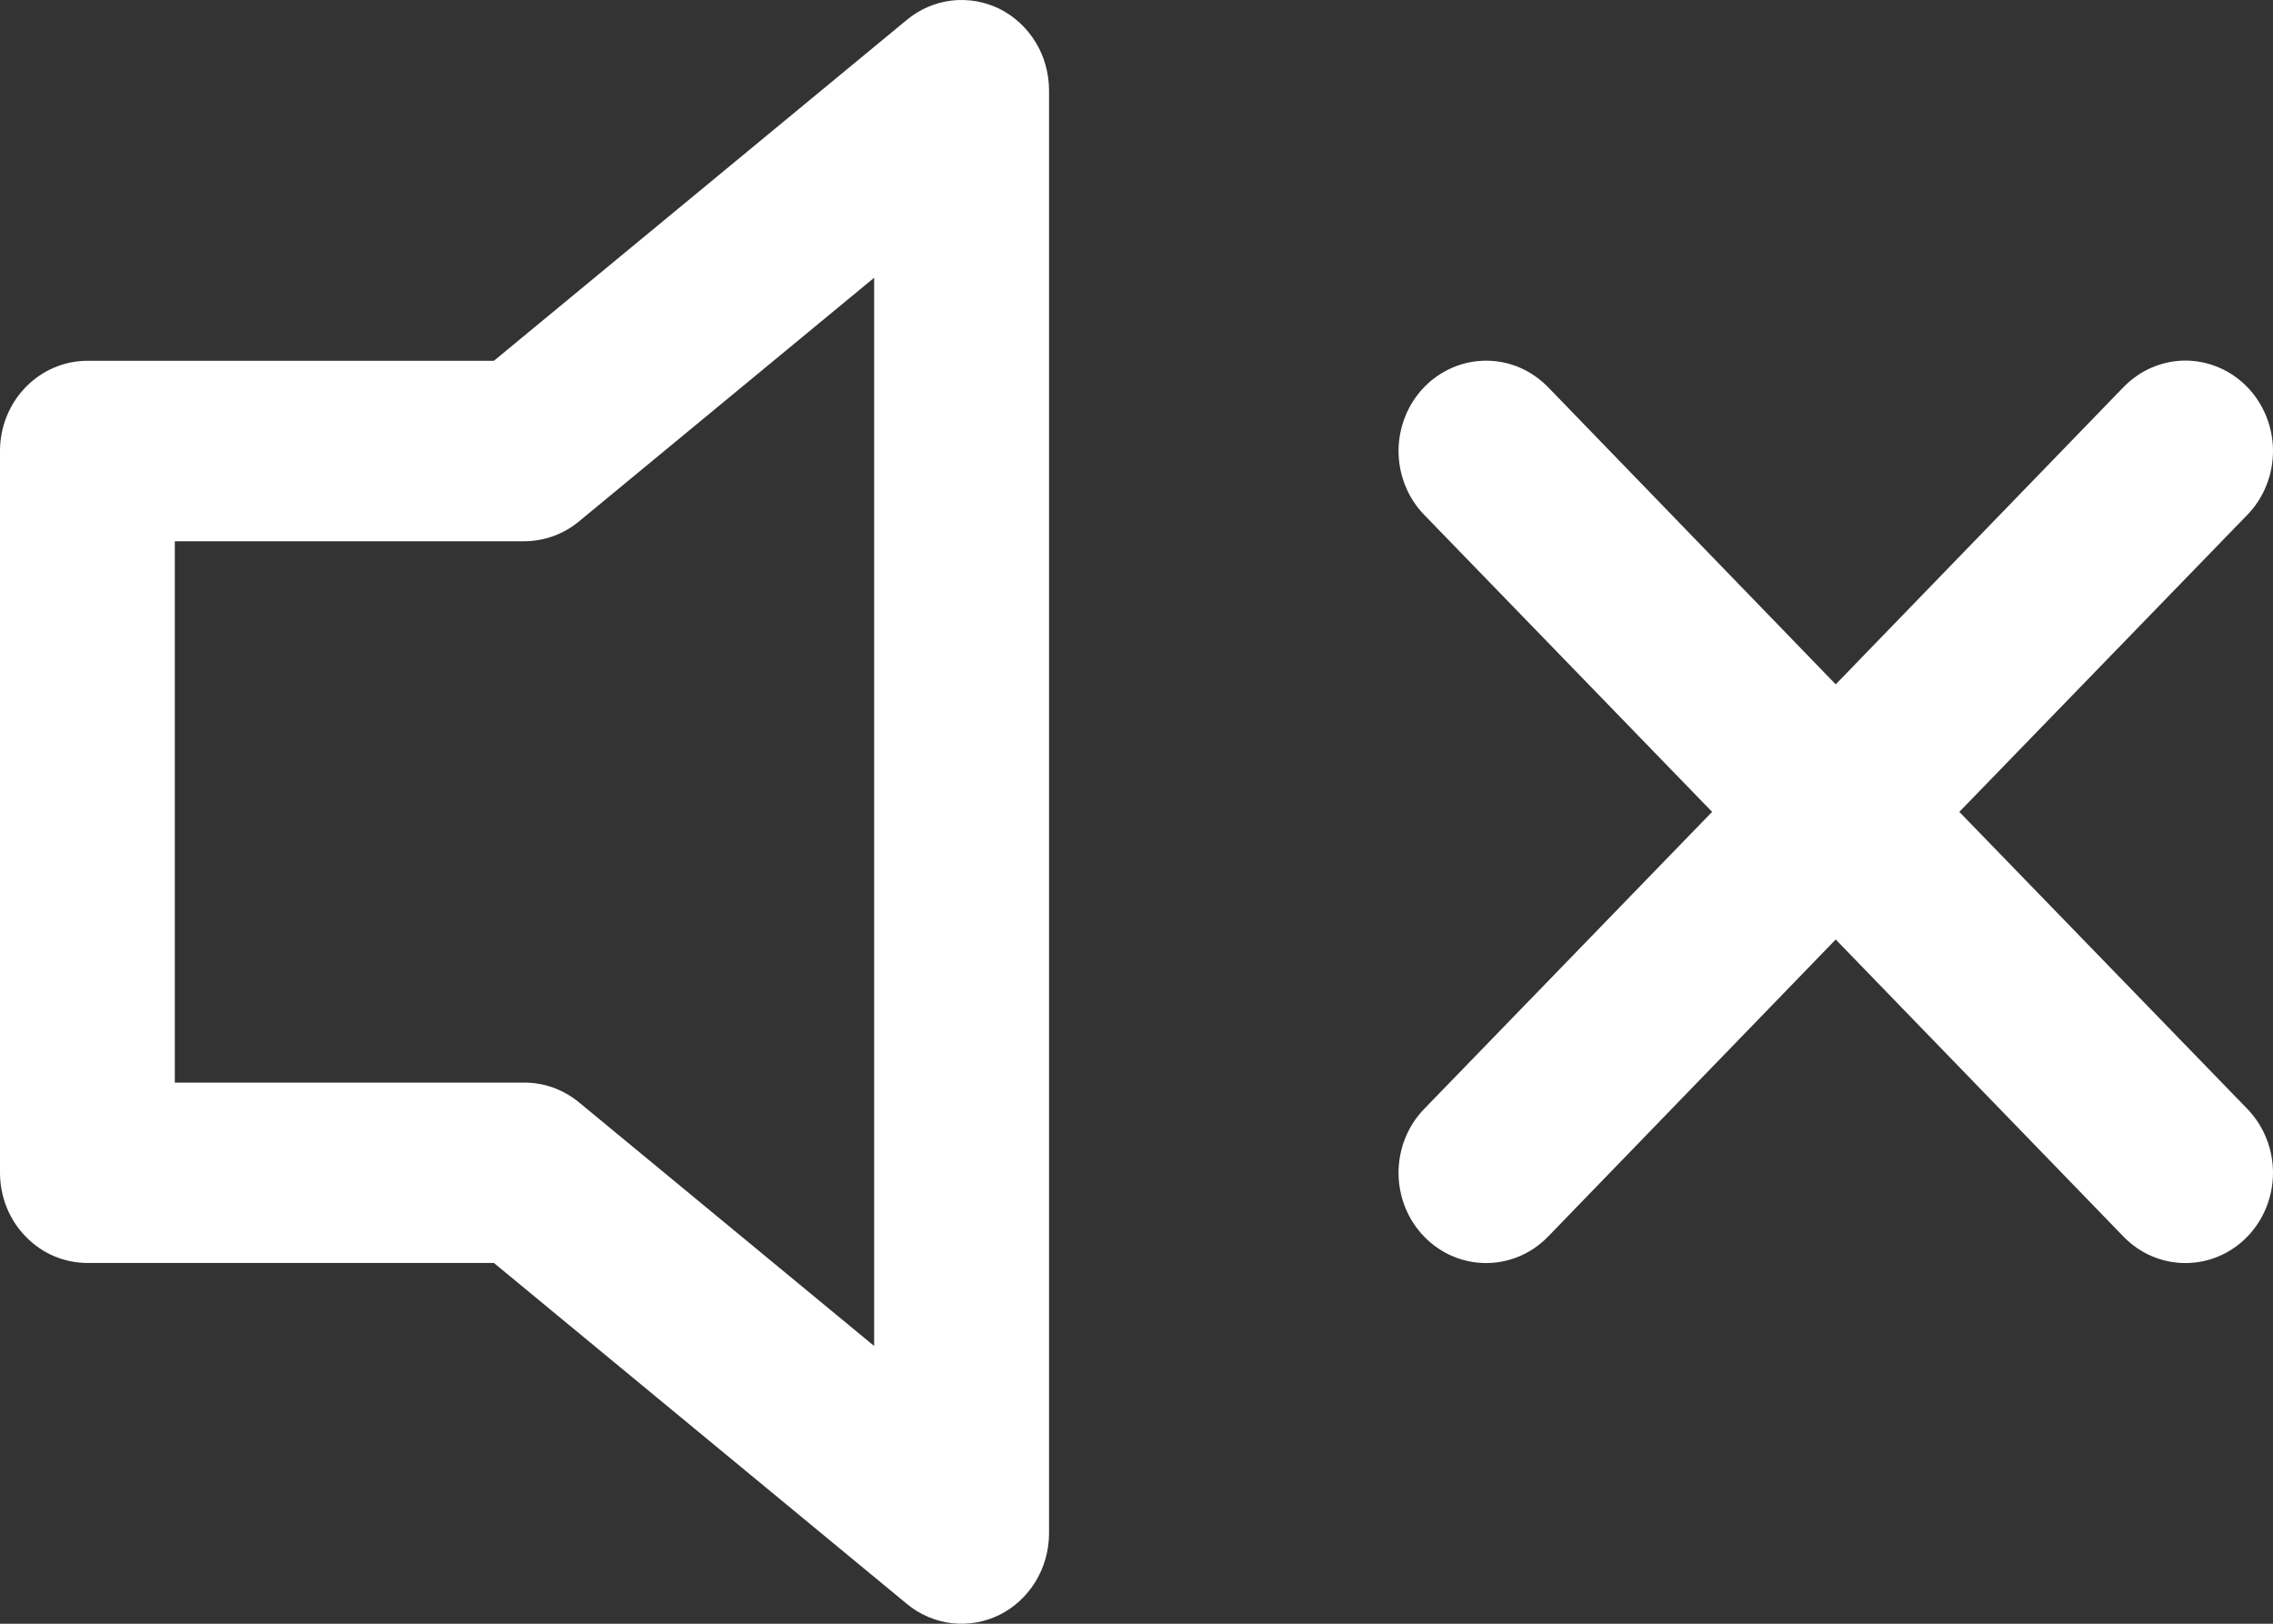<?xml version="1.0" encoding="utf-8"?>
<!-- Generator: Adobe Illustrator 21.0.0, SVG Export Plug-In . SVG Version: 6.00 Build 0)  -->
<svg width="21" height="15" viewBox="0 0 21 15" fill="none" xmlns="http://www.w3.org/2000/svg">
<rect x="0" y="0" width="21" height="15" fill="#333333" stroke="none"/>
<path d="M9.235 0.082C9.371 0.15 9.487 0.257 9.568 0.39C9.649 0.522 9.691 0.676 9.692 0.833V14.168C9.691 14.325 9.648 14.478 9.567 14.611C9.486 14.743 9.371 14.85 9.234 14.918C9.097 14.986 8.944 15.012 8.793 14.995C8.642 14.977 8.499 14.916 8.38 14.818L4.563 11.667H0.808C0.593 11.667 0.388 11.58 0.237 11.423C0.085 11.267 0 11.055 0 10.834V4.166C0 3.945 0.085 3.733 0.237 3.577C0.388 3.421 0.593 3.333 0.808 3.333H4.563L8.38 0.182C8.499 0.084 8.642 0.023 8.793 0.005C8.944 -0.012 9.097 0.014 9.235 0.082ZM8.076 2.566L5.35 4.816C5.207 4.935 5.029 4.999 4.846 5H1.615V10.001H4.846C5.029 10.001 5.207 10.066 5.35 10.184L8.076 12.434V2.566ZM20.763 3.576C20.838 3.654 20.898 3.746 20.938 3.847C20.979 3.948 21 4.057 21 4.166C21 4.276 20.979 4.385 20.938 4.486C20.898 4.587 20.838 4.679 20.763 4.756L18.102 7.5L20.763 10.244C20.914 10.4 21 10.613 21 10.834C21 11.055 20.914 11.268 20.763 11.424C20.611 11.581 20.405 11.668 20.191 11.668C19.976 11.668 19.771 11.581 19.619 11.424L16.96 8.679L14.302 11.424C14.15 11.581 13.944 11.668 13.73 11.668C13.515 11.668 13.31 11.581 13.158 11.424C13.006 11.268 12.921 11.055 12.921 10.834C12.921 10.613 13.006 10.4 13.158 10.244L15.818 7.5L13.158 4.756C13.083 4.679 13.023 4.587 12.983 4.486C12.942 4.384 12.921 4.276 12.921 4.166C12.921 4.057 12.942 3.948 12.983 3.847C13.023 3.746 13.083 3.654 13.158 3.576C13.31 3.42 13.515 3.332 13.73 3.332C13.836 3.332 13.941 3.353 14.039 3.395C14.137 3.437 14.226 3.499 14.302 3.576L16.96 6.322L19.619 3.576C19.694 3.499 19.783 3.437 19.881 3.395C19.98 3.353 20.085 3.331 20.191 3.331C20.297 3.331 20.402 3.353 20.5 3.395C20.599 3.437 20.688 3.499 20.763 3.576Z" fill="white"/>
</svg>

